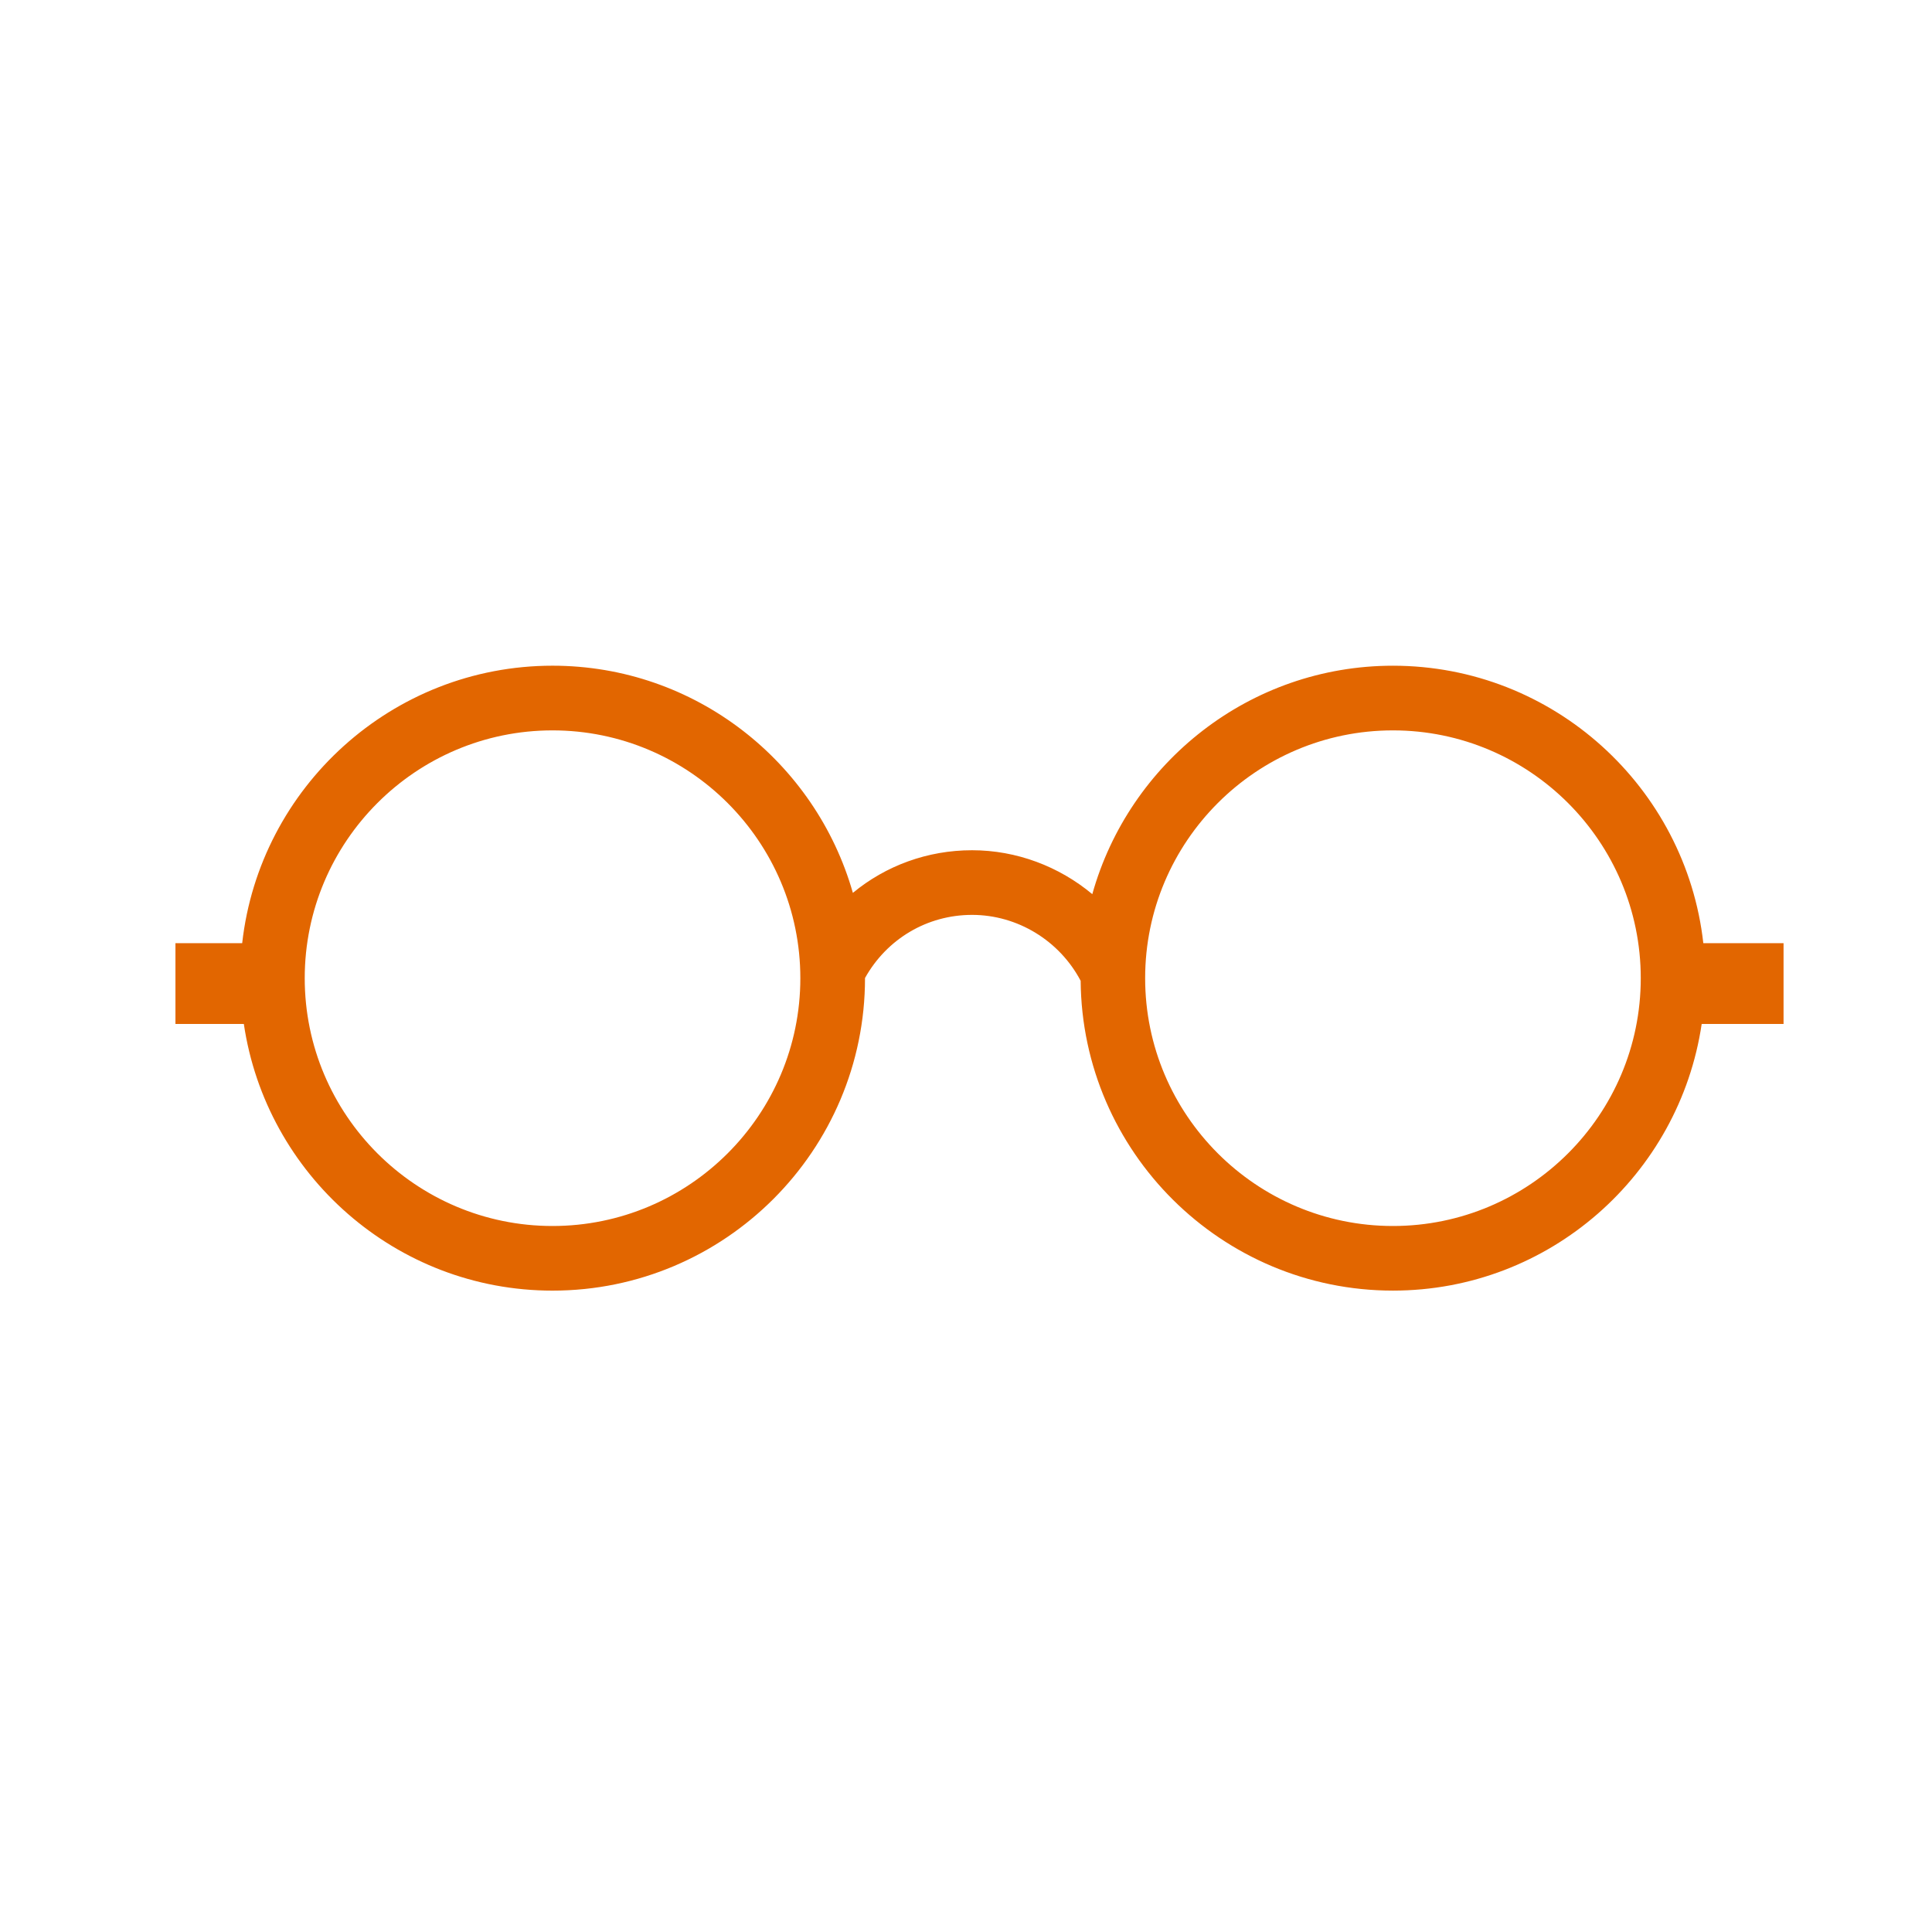 <?xml version="1.0" encoding="utf-8"?><!DOCTYPE svg PUBLIC "-//W3C//DTD SVG 1.1//EN" "http://www.w3.org/Graphics/SVG/1.1/DTD/svg11.dtd"><svg version="1.1" id="Golden" xmlns="http://www.w3.org/2000/svg" xmlns:xlink="http://www.w3.org/1999/xlink" x="0px" y="0px" width="110px" height="110px" viewBox="0 0 110 110" enable-background="new 0 0 110 110" xml:space="preserve"><path fill="#E26600" d="M101.547,53.7H96.98c-0.996-8.873-8.537-15.797-17.672-15.797c-8.15,0-15.021,5.517-17.117,13.007	c-1.892-1.579-4.31-2.501-6.847-2.501c-2.54,0-4.914,0.882-6.785,2.427c-2.121-7.453-8.976-12.934-17.1-12.934	c-9.134,0-16.674,6.924-17.67,15.797h-3.8v4.601h3.894c1.268,8.575,8.654,15.183,17.576,15.183c9.809,0,17.791-7.98,17.791-17.789	c0-0.003,0-0.007,0-0.01c1.239-2.22,3.534-3.594,6.095-3.594c2.591,0,4.982,1.47,6.183,3.753c0.081,9.74,8.022,17.639,17.781,17.639	c8.922,0,16.31-6.608,17.578-15.183h4.661V53.7z M31.458,69.803c-7.78,0-14.108-6.328-14.108-14.108s6.328-14.11,14.108-14.11	s14.11,6.33,14.11,14.11S39.238,69.803,31.458,69.803z M79.308,69.803c-7.78,0-14.108-6.328-14.108-14.108s6.328-14.11,14.108-14.11	s14.11,6.33,14.11,14.11S87.088,69.803,79.308,69.803z"/></svg>